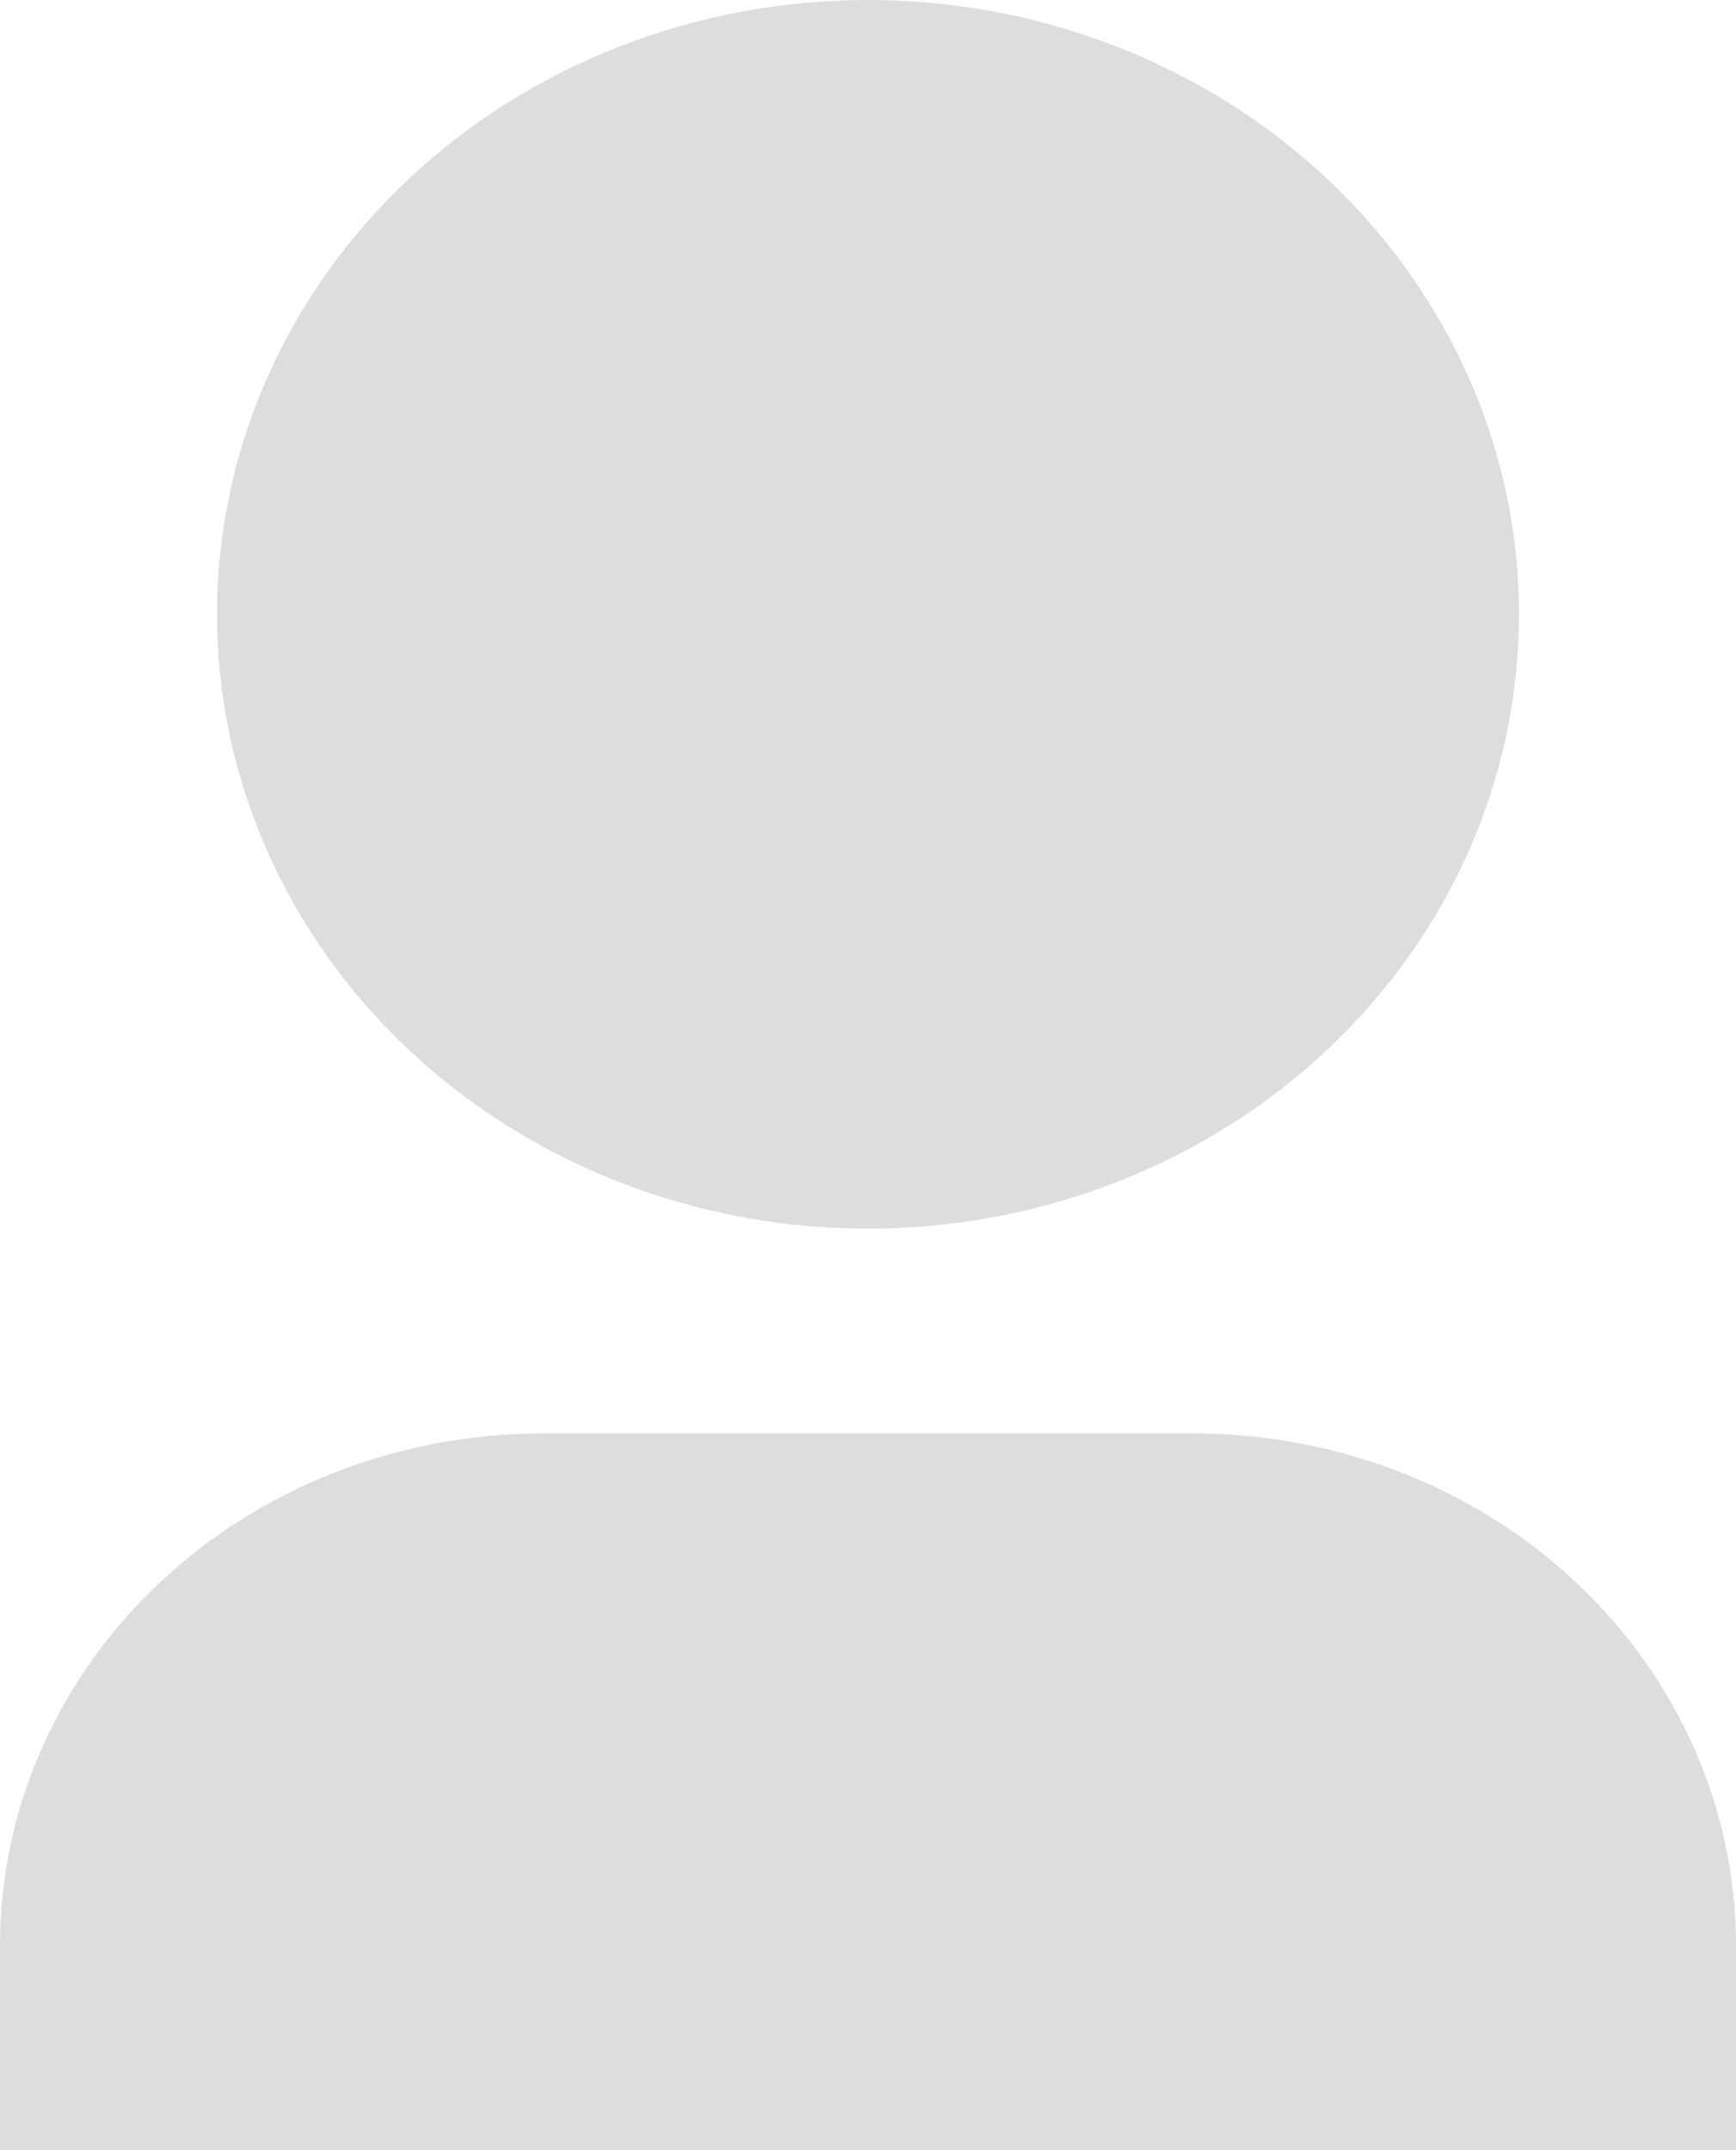 <svg width="42" height="52" viewBox="0 0 42 52" fill="none" xmlns="http://www.w3.org/2000/svg">
<path d="M42 52H0V47.048C0 43.764 1.383 40.615 3.844 38.293C6.306 35.971 9.644 34.667 13.125 34.667H28.875C32.356 34.667 35.694 35.971 38.156 38.293C40.617 40.615 42 43.764 42 47.048V52ZM21 29.714C18.932 29.714 16.884 29.33 14.973 28.583C13.062 27.837 11.326 26.742 9.863 25.363C8.401 23.983 7.24 22.345 6.449 20.543C5.657 18.74 5.25 16.808 5.25 14.857C5.25 12.906 5.657 10.974 6.449 9.172C7.24 7.369 8.401 5.731 9.863 4.352C11.326 2.972 13.062 1.878 14.973 1.131C16.884 0.384 18.932 -2.90732e-08 21 0C25.177 5.87159e-08 29.183 1.565 32.137 4.352C35.091 7.138 36.75 10.917 36.75 14.857C36.75 18.797 35.091 22.576 32.137 25.363C29.183 28.149 25.177 29.714 21 29.714Z" fill="#DDDDDD"/>
</svg>

